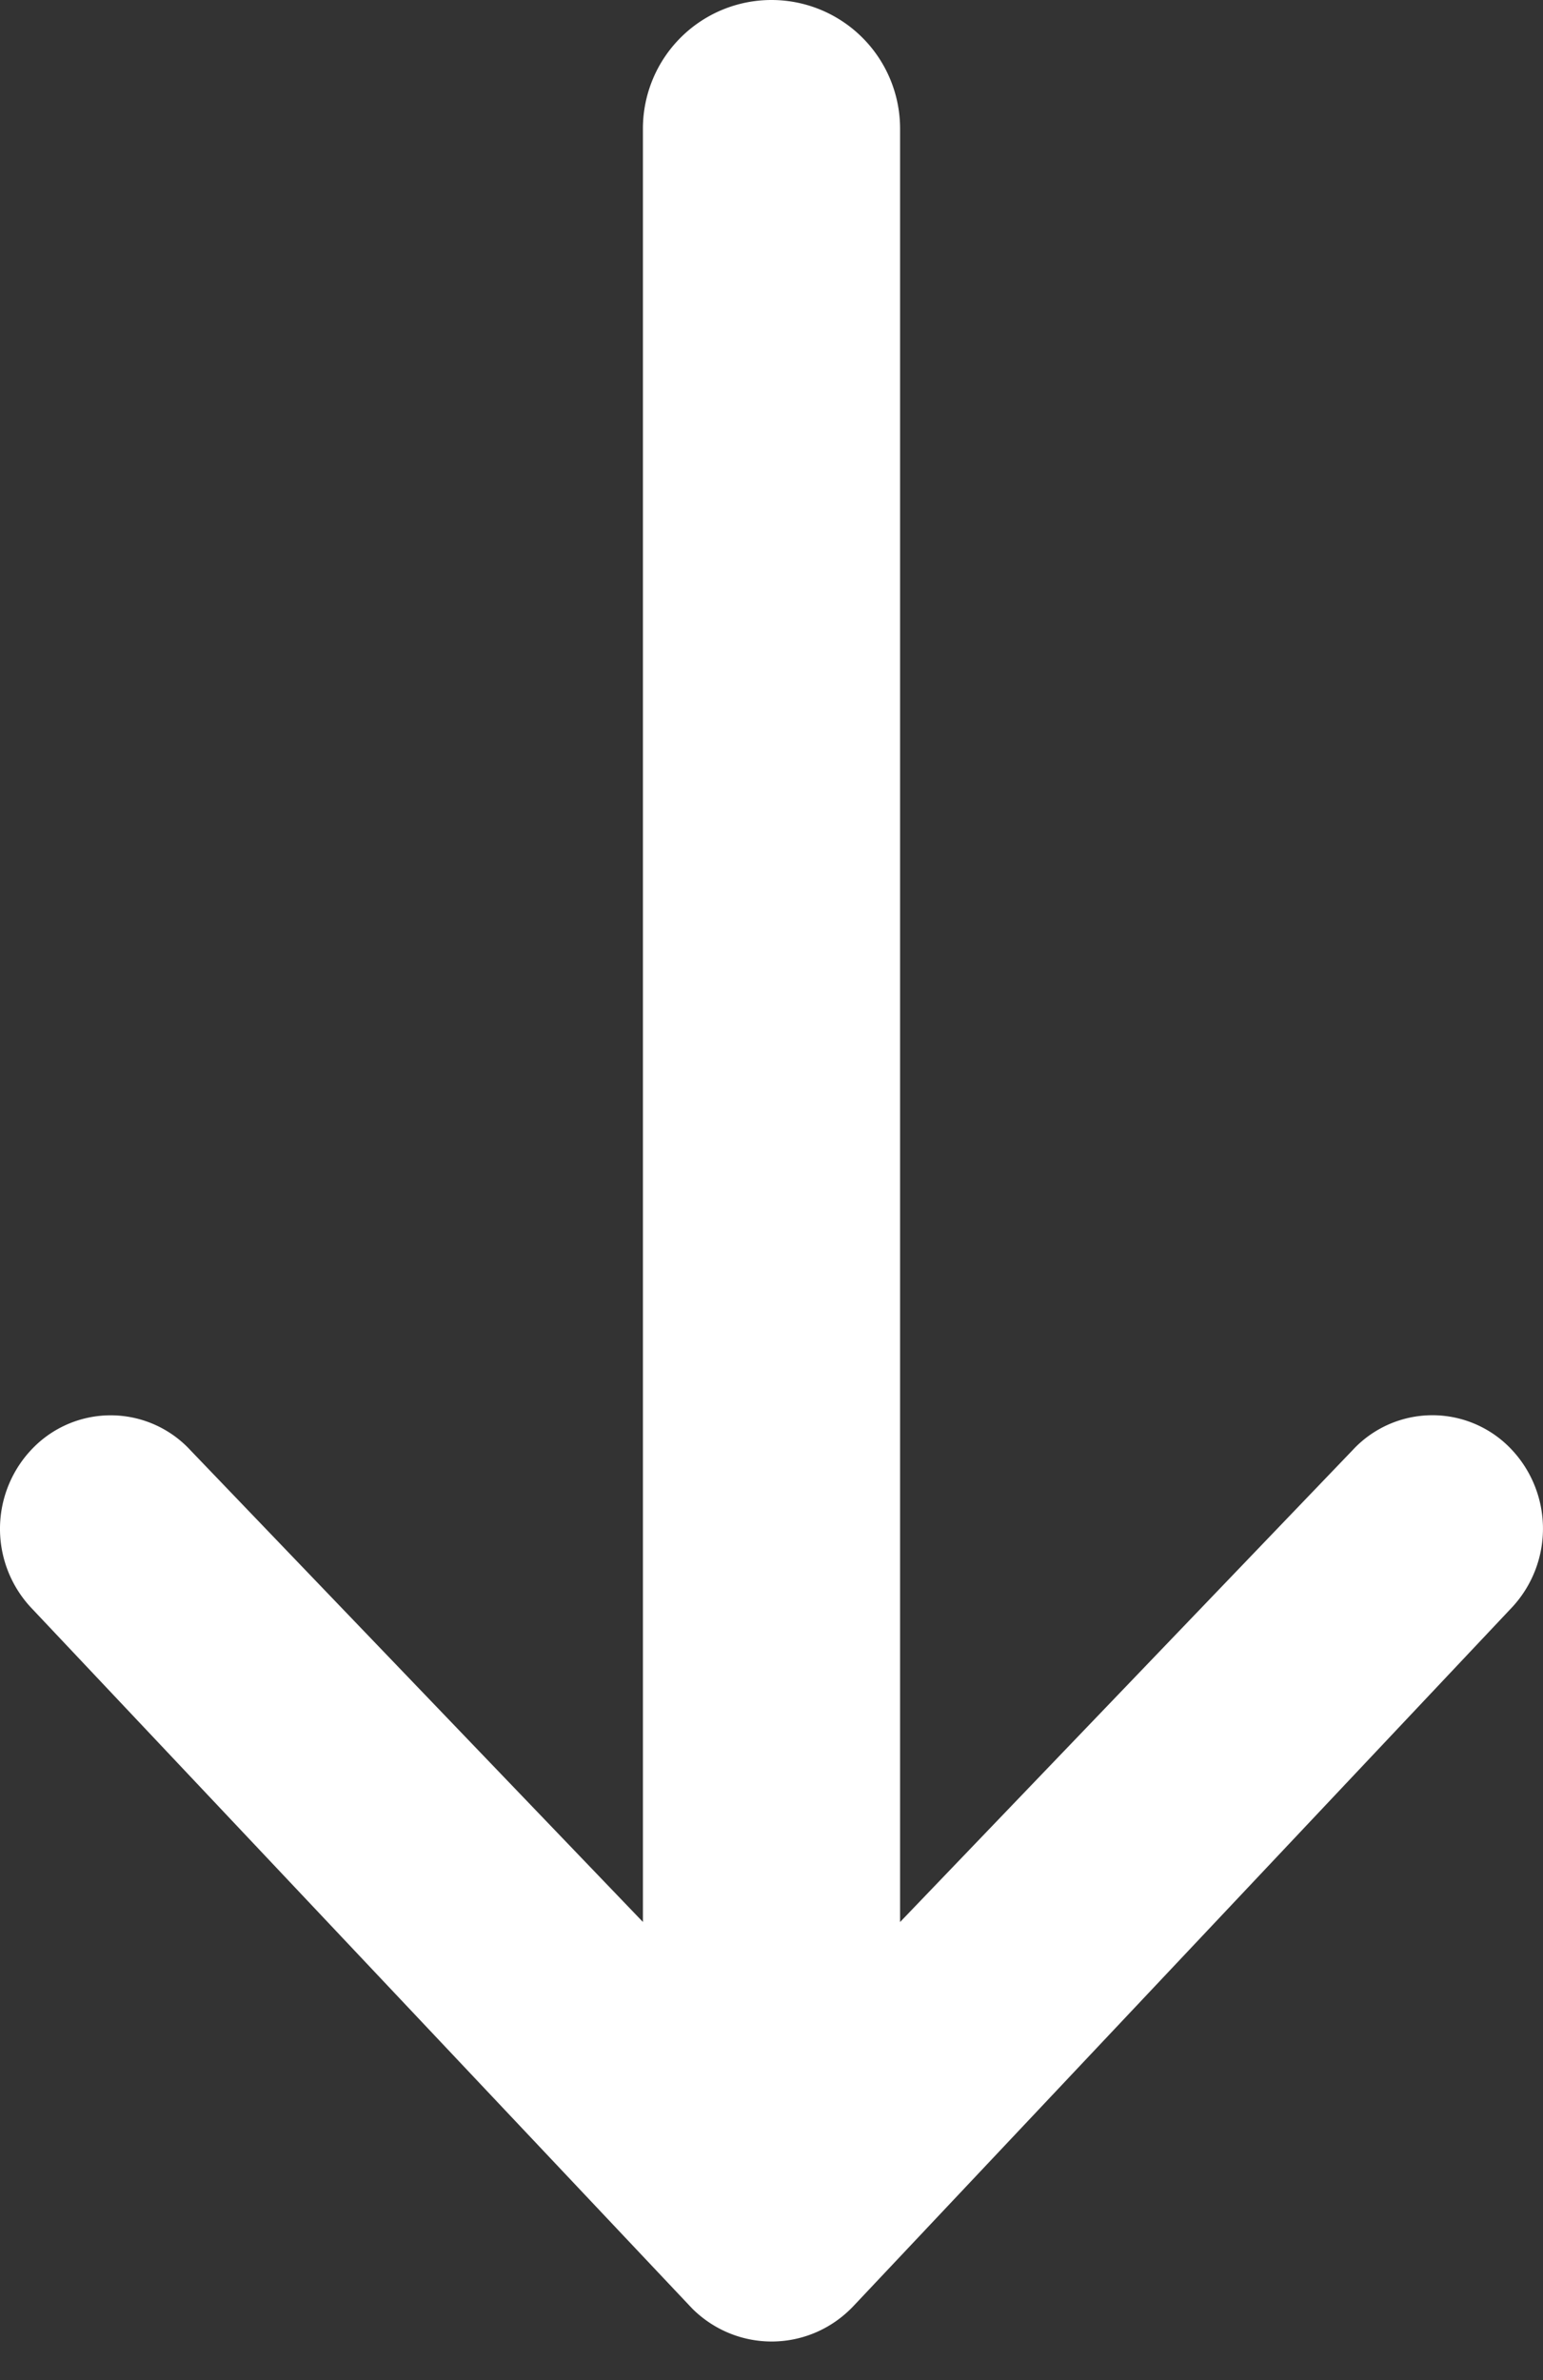 <?xml version="1.0" encoding="utf-8"?><svg width="24" height="37" fill="none" xmlns="http://www.w3.org/2000/svg" viewBox="0 0 24 37"><rect x="0" y="0" width="24" height="37" fill="#333333" stroke="none"/><path fill-rule="evenodd" clip-rule="evenodd" d="M12 0a2 2 0 00-2 2v27.878l-7.034-7.329a1.69 1.69 0 00-2.432-.06 1.795 1.795 0 00-.06 2.493s10.27 10.883 10.3 10.913c.709.695 1.834.67 2.512-.058l10.237-10.855a1.795 1.795 0 00-.055-2.493 1.69 1.69 0 00-2.431.056L14 29.879V2a2 2 0 00-2-2z" fill="#fff"/></svg>